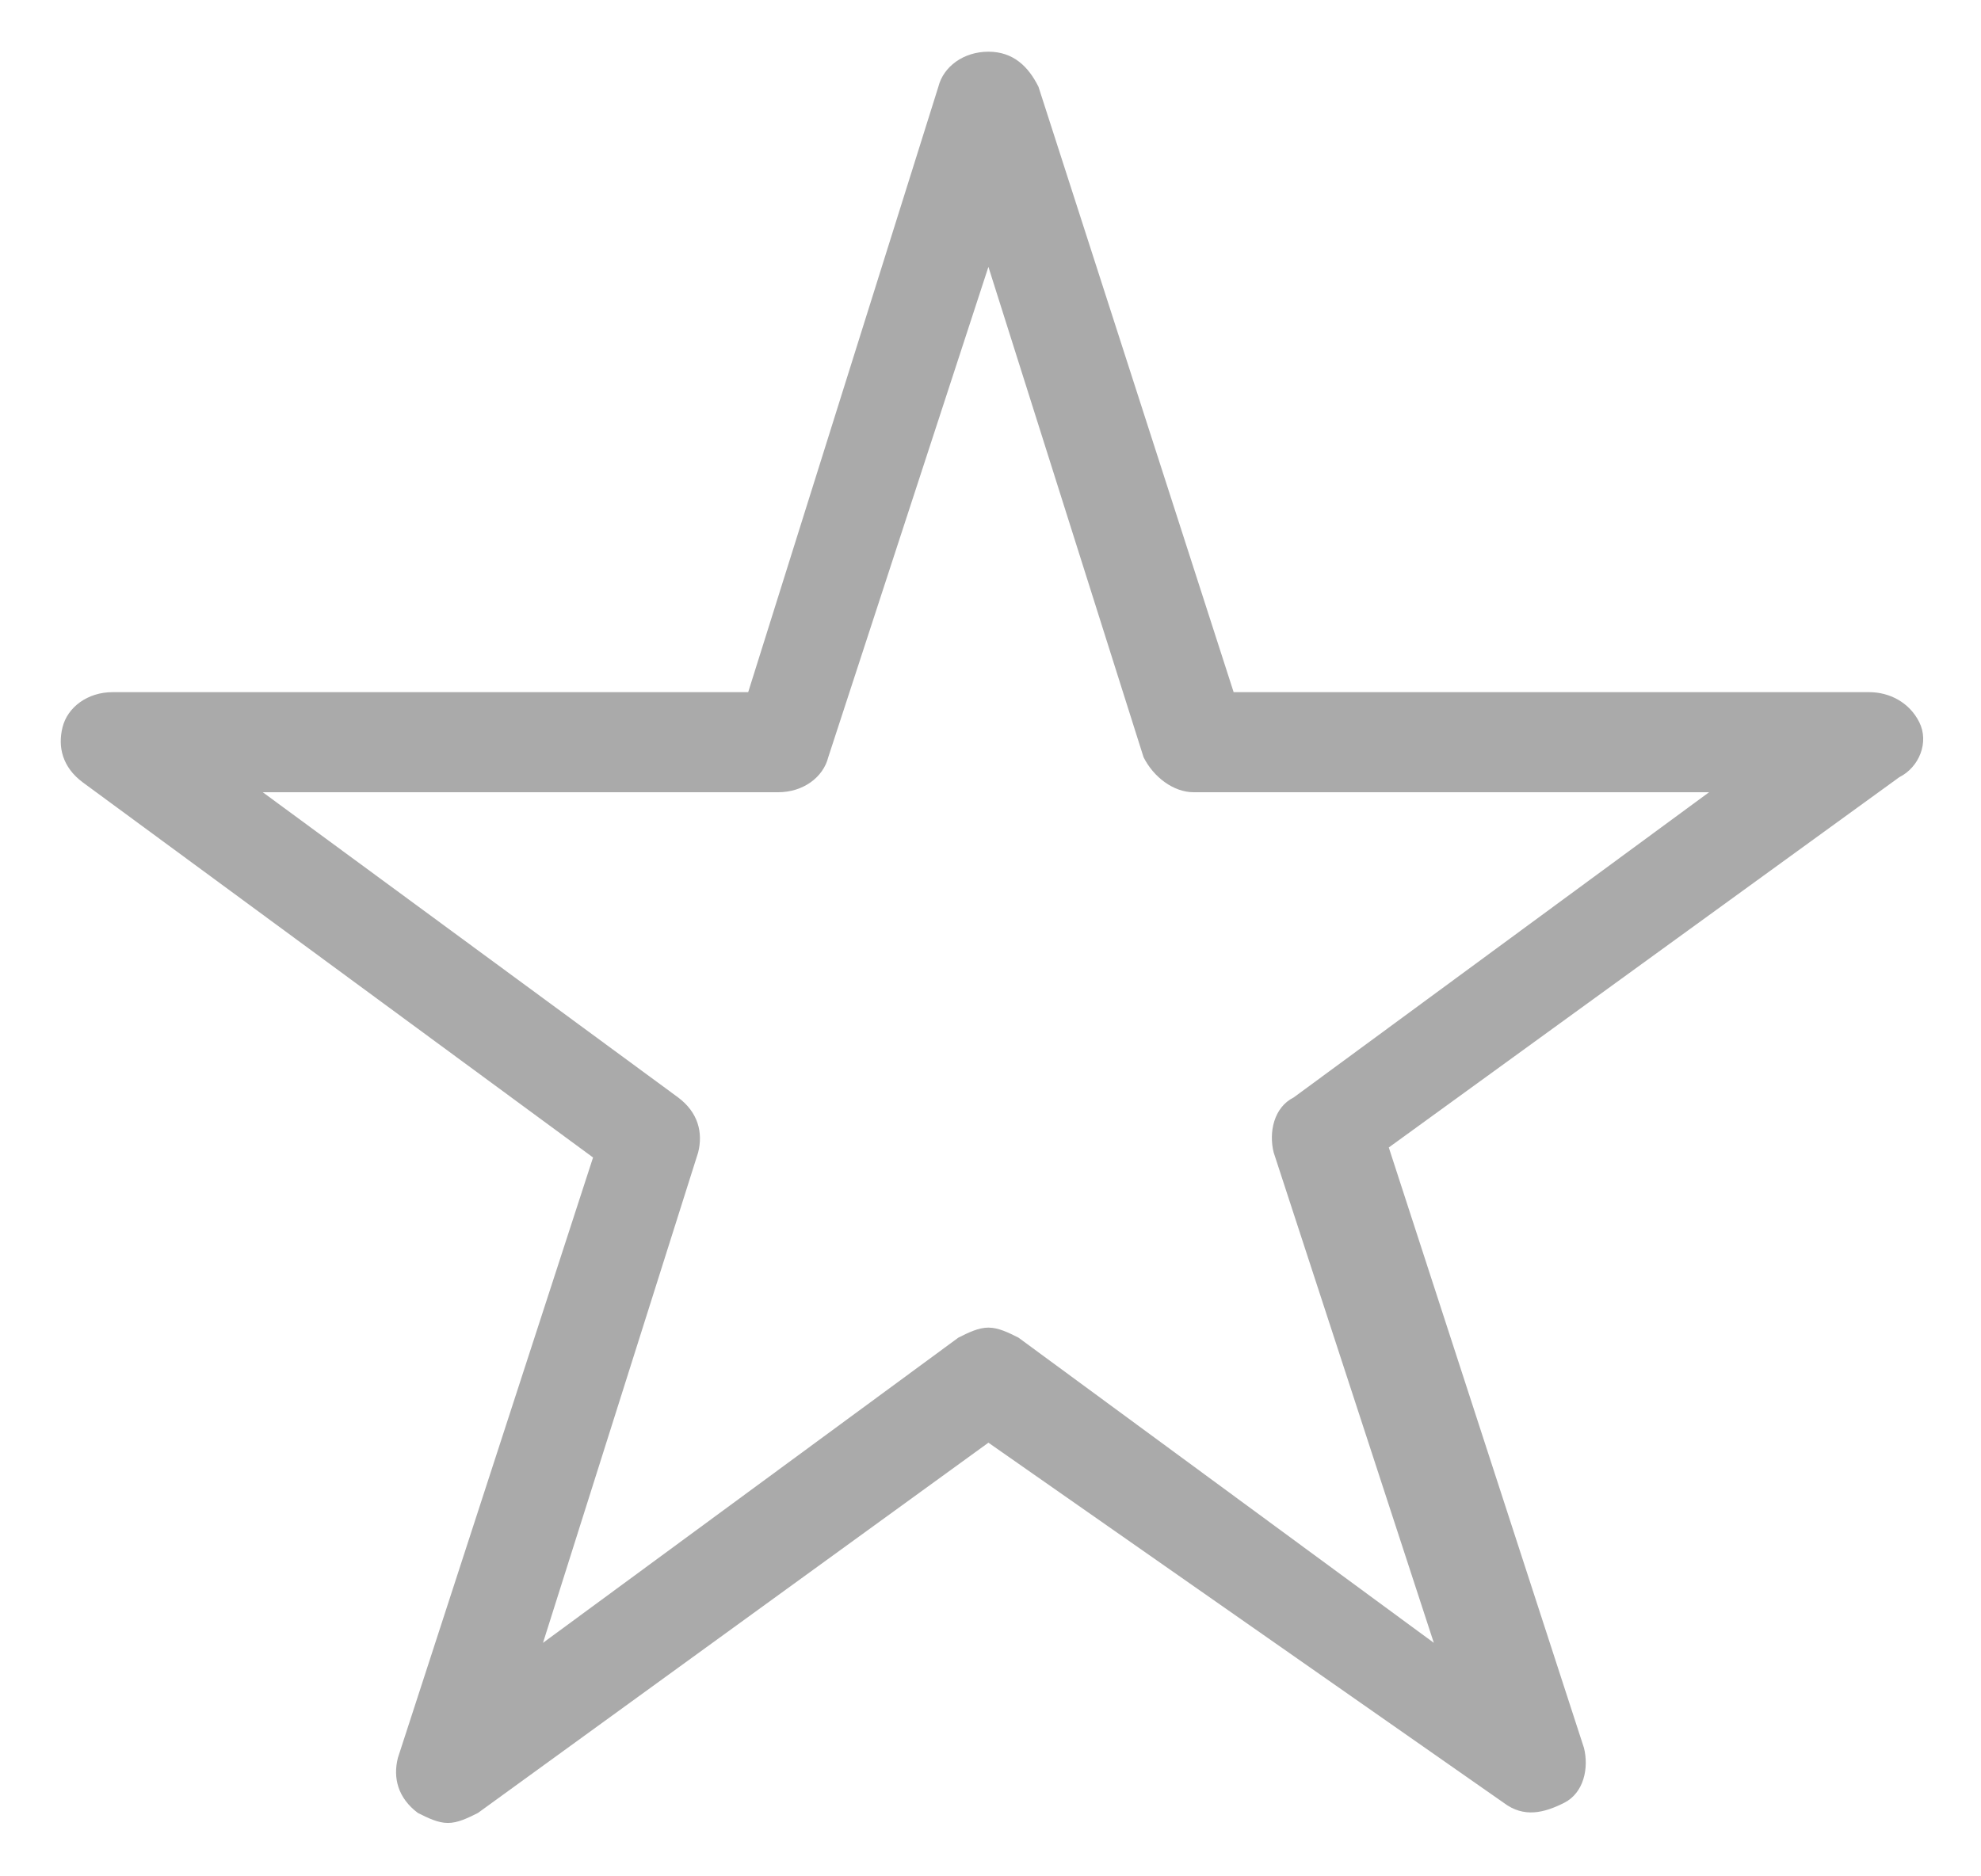 <svg width="19" height="18" viewBox="0 0 19 18" fill="none" xmlns="http://www.w3.org/2000/svg">
    <path d="M4.296 17.488C4.2 17.488 4.104 17.44 4.008 17.392C3.816 17.248 3.768 17.056 3.816 16.864L5.688 11.104L0.792 7.504C0.6 7.36 0.552 7.168 0.6 6.976C0.648 6.784 0.84 6.64 1.08 6.64H7.176L9 0.832C9.048 0.64 9.24 0.496 9.48 0.496C9.72 0.496 9.864 0.64 9.96 0.832L11.832 6.64H17.928C18.12 6.64 18.312 6.736 18.408 6.928C18.504 7.12 18.408 7.36 18.216 7.456L13.32 11.008L15.192 16.768C15.24 16.96 15.192 17.2 15 17.296C14.808 17.392 14.616 17.44 14.424 17.296L9.48 13.84L4.584 17.392C4.488 17.44 4.392 17.488 4.296 17.488ZM9.48 12.736C9.576 12.736 9.672 12.784 9.768 12.832L13.752 15.76L12.216 11.056C12.168 10.864 12.216 10.624 12.408 10.528L16.392 7.6H11.448C11.256 7.6 11.064 7.456 10.968 7.264L9.48 2.56L7.944 7.264C7.896 7.456 7.704 7.6 7.464 7.6H2.52L6.504 10.528C6.696 10.672 6.744 10.864 6.696 11.056L5.208 15.76L9.192 12.832C9.288 12.784 9.384 12.736 9.48 12.736Z" fill="#AAAAAA"/>
</svg>